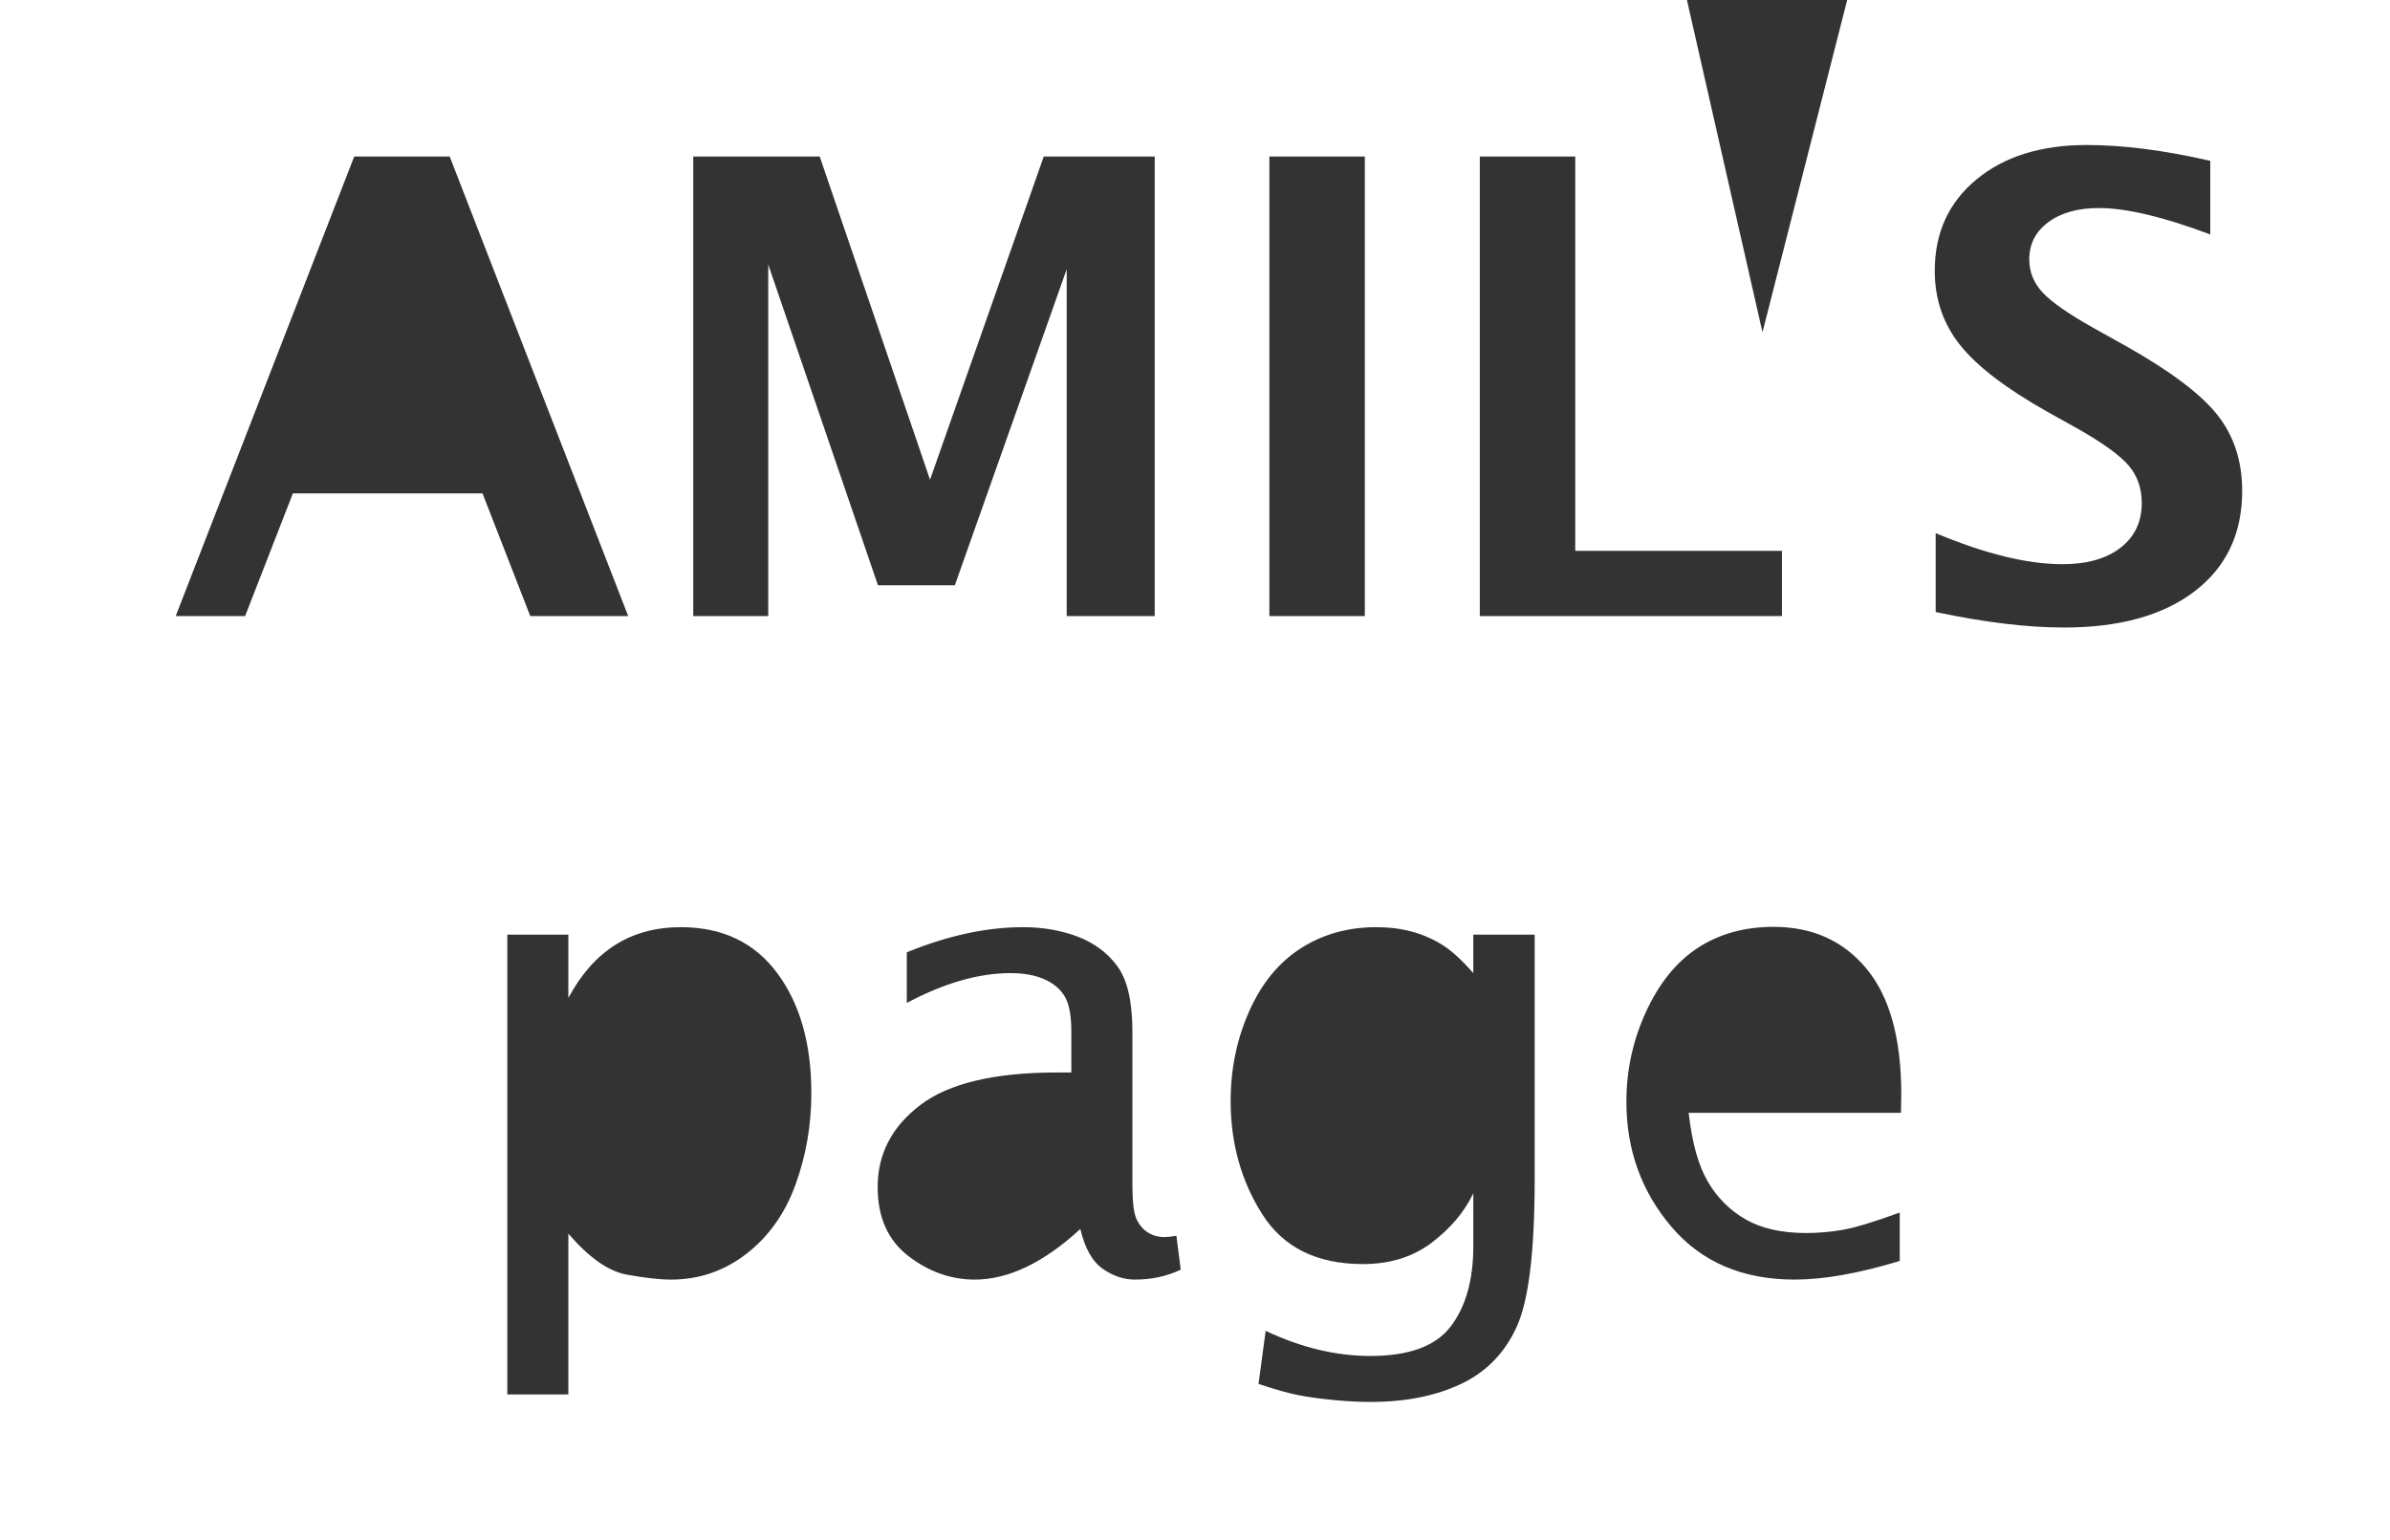 <?xml version="1.0" encoding="UTF-8"?>
<svg width="180px" height="116px" viewBox="0 0 180 116" version="1.1" xmlns="http://www.w3.org/2000/svg" xmlns:xlink="http://www.w3.org/1999/xlink" xmlns:sketch="http://www.bohemiancoding.com/sketch/ns">
    <rect x="0" y="0" width="180" height="116" fill="#333333" stroke="none"/>
    <!-- Generator: Sketch 3.5.1 (25234) - http://www.bohemiancoding.com/sketch -->
    <title>Rectangle 11</title>
    <desc>Created with Sketch.</desc>
    <defs></defs>
    <g id="Page-1" stroke="none" stroke-width="1" fill="none" fill-rule="evenodd" sketch:type="MSPage">
        <g id="Desktop" sketch:type="MSArtboardGroup" transform="translate(-91, -124)" fill="#FFFFFF">
            <path d="M218.049,124 L91,124 L91,240 L271,240 L271,124 L230.118,124 L223.739,149.027 L218.049,124 Z M104.234,170.4 L117.678,135.787 L124.867,135.787 L138.311,170.4 L130.935,170.4 L127.341,161.162 L113.057,161.162 L109.462,170.4 L104.234,170.4 Z M143.212,170.4 L143.212,135.787 L152.735,135.787 L161.044,160.133 L169.61,135.787 L177.966,135.787 L177.966,170.4 L171.337,170.4 L171.337,144.277 L162.911,168.085 L157.123,168.085 L148.86,143.926 L148.86,170.4 L143.212,170.4 Z M186.602,170.4 L186.602,135.787 L193.79,135.787 L193.79,170.4 L186.602,170.4 Z M202.45,170.4 L202.45,135.787 L209.638,135.787 L209.638,165.489 L225.206,165.489 L225.206,170.4 L202.45,170.4 Z M129.208,229.031 L129.208,194.395 L133.806,194.395 L133.806,199.166 C134.755,197.389 135.934,196.056 137.342,195.167 C138.75,194.278 140.396,193.834 142.279,193.834 C145.406,193.834 147.826,194.988 149.537,197.295 C151.249,199.603 152.105,202.612 152.105,206.323 C152.105,208.739 151.708,211.039 150.914,213.222 C150.121,215.405 148.888,217.143 147.215,218.437 C145.542,219.731 143.648,220.378 141.532,220.378 C140.691,220.378 139.583,220.253 138.206,220.004 C136.829,219.755 135.362,218.726 133.806,216.917 L133.806,229.031 L129.208,229.031 Z M172.364,216.566 C170.995,217.829 169.645,218.78 168.315,219.419 C166.984,220.059 165.681,220.378 164.405,220.378 C162.616,220.378 160.951,219.786 159.41,218.601 C157.87,217.416 157.1,215.685 157.1,213.409 C157.1,210.914 158.173,208.852 160.321,207.223 C162.468,205.594 165.899,204.779 170.614,204.779 L171.687,204.779 L171.687,201.715 C171.687,200.499 171.524,199.614 171.197,199.061 C170.87,198.507 170.361,198.075 169.668,197.763 C168.976,197.451 168.116,197.295 167.089,197.295 C164.708,197.295 162.11,198.044 159.294,199.54 L159.294,195.728 C162.39,194.465 165.308,193.834 168.046,193.834 C169.54,193.834 170.913,194.072 172.166,194.547 C173.418,195.023 174.418,195.771 175.165,196.792 C175.912,197.814 176.285,199.455 176.285,201.715 L176.285,213.222 C176.285,214.5 176.386,215.362 176.589,215.806 C176.791,216.25 177.075,216.59 177.441,216.823 C177.806,217.057 178.23,217.174 178.713,217.174 C178.915,217.174 179.211,217.143 179.6,217.081 L179.926,219.63 C178.884,220.129 177.732,220.378 176.472,220.378 C175.632,220.378 174.823,220.105 174.045,219.56 C173.267,219.014 172.706,218.016 172.364,216.566 Z M185.785,228.236 L186.322,224.237 C188.982,225.5 191.612,226.131 194.211,226.131 C197.12,226.131 199.139,225.387 200.267,223.898 C201.395,222.409 201.96,220.402 201.96,217.876 L201.96,213.877 C201.29,215.28 200.248,216.519 198.832,217.595 C197.416,218.671 195.689,219.209 193.65,219.209 C190.18,219.209 187.652,217.958 186.065,215.455 C184.478,212.953 183.684,210.111 183.684,206.931 C183.684,204.514 184.151,202.257 185.085,200.16 C186.018,198.063 187.314,196.484 188.971,195.424 C190.628,194.364 192.522,193.834 194.654,193.834 C195.603,193.834 196.486,193.943 197.303,194.161 C198.12,194.38 198.883,194.707 199.591,195.144 C200.298,195.58 201.088,196.297 201.96,197.295 L201.96,194.395 L206.581,194.395 L206.581,212.871 C206.581,218.25 206.134,221.93 205.239,223.91 C204.344,225.89 202.944,227.332 201.038,228.236 C199.131,229.141 196.864,229.593 194.234,229.593 C193.378,229.593 192.456,229.546 191.468,229.452 C190.48,229.359 189.601,229.238 188.831,229.09 C188.06,228.942 187.045,228.657 185.785,228.236 Z M234.076,218.975 C230.995,219.91 228.357,220.378 226.163,220.378 C222.227,220.378 219.13,219.049 216.874,216.391 C214.618,213.732 213.49,210.595 213.49,206.977 C213.49,204.592 213.988,202.323 214.983,200.172 C215.979,198.02 217.282,196.422 218.893,195.377 C220.503,194.333 222.398,193.81 224.576,193.81 C227.502,193.81 229.836,194.863 231.578,196.968 C233.321,199.073 234.192,202.222 234.192,206.416 L234.169,207.819 L218.181,207.819 C218.43,210.065 218.912,211.795 219.628,213.011 C220.344,214.227 221.297,215.175 222.487,215.853 C223.678,216.531 225.191,216.87 227.027,216.87 C227.961,216.87 228.89,216.788 229.816,216.625 C230.742,216.461 232.162,216.028 234.076,215.327 L234.076,218.975 Z M236.783,170.096 L236.783,164.156 C240.502,165.715 243.684,166.494 246.329,166.494 C248.181,166.494 249.64,166.081 250.706,165.255 C251.772,164.428 252.304,163.306 252.304,161.887 C252.304,160.765 251.97,159.817 251.301,159.046 C250.632,158.274 249.364,157.358 247.496,156.298 L245.186,155.011 C242.089,153.265 239.903,151.593 238.627,149.995 C237.351,148.397 236.713,146.53 236.713,144.394 C236.713,141.54 237.76,139.248 239.852,137.518 C241.945,135.787 244.711,134.922 248.15,134.922 C250.904,134.922 254.008,135.319 257.463,136.115 L257.463,141.657 C253.93,140.332 251.137,139.669 249.084,139.669 C247.496,139.669 246.224,140.024 245.267,140.733 C244.31,141.443 243.832,142.374 243.832,143.528 C243.832,144.479 244.166,145.313 244.836,146.031 C245.505,146.748 246.765,147.629 248.617,148.673 L251.091,150.053 C254.421,151.924 256.716,153.647 257.976,155.222 C259.237,156.797 259.867,158.714 259.867,160.975 C259.867,164.187 258.676,166.705 256.296,168.529 C253.915,170.353 250.632,171.265 246.446,171.265 C243.676,171.265 240.455,170.876 236.783,170.096 Z" id="Rectangle-11" sketch:type="MSShapeGroup"></path>
        </g>
    </g>
</svg>